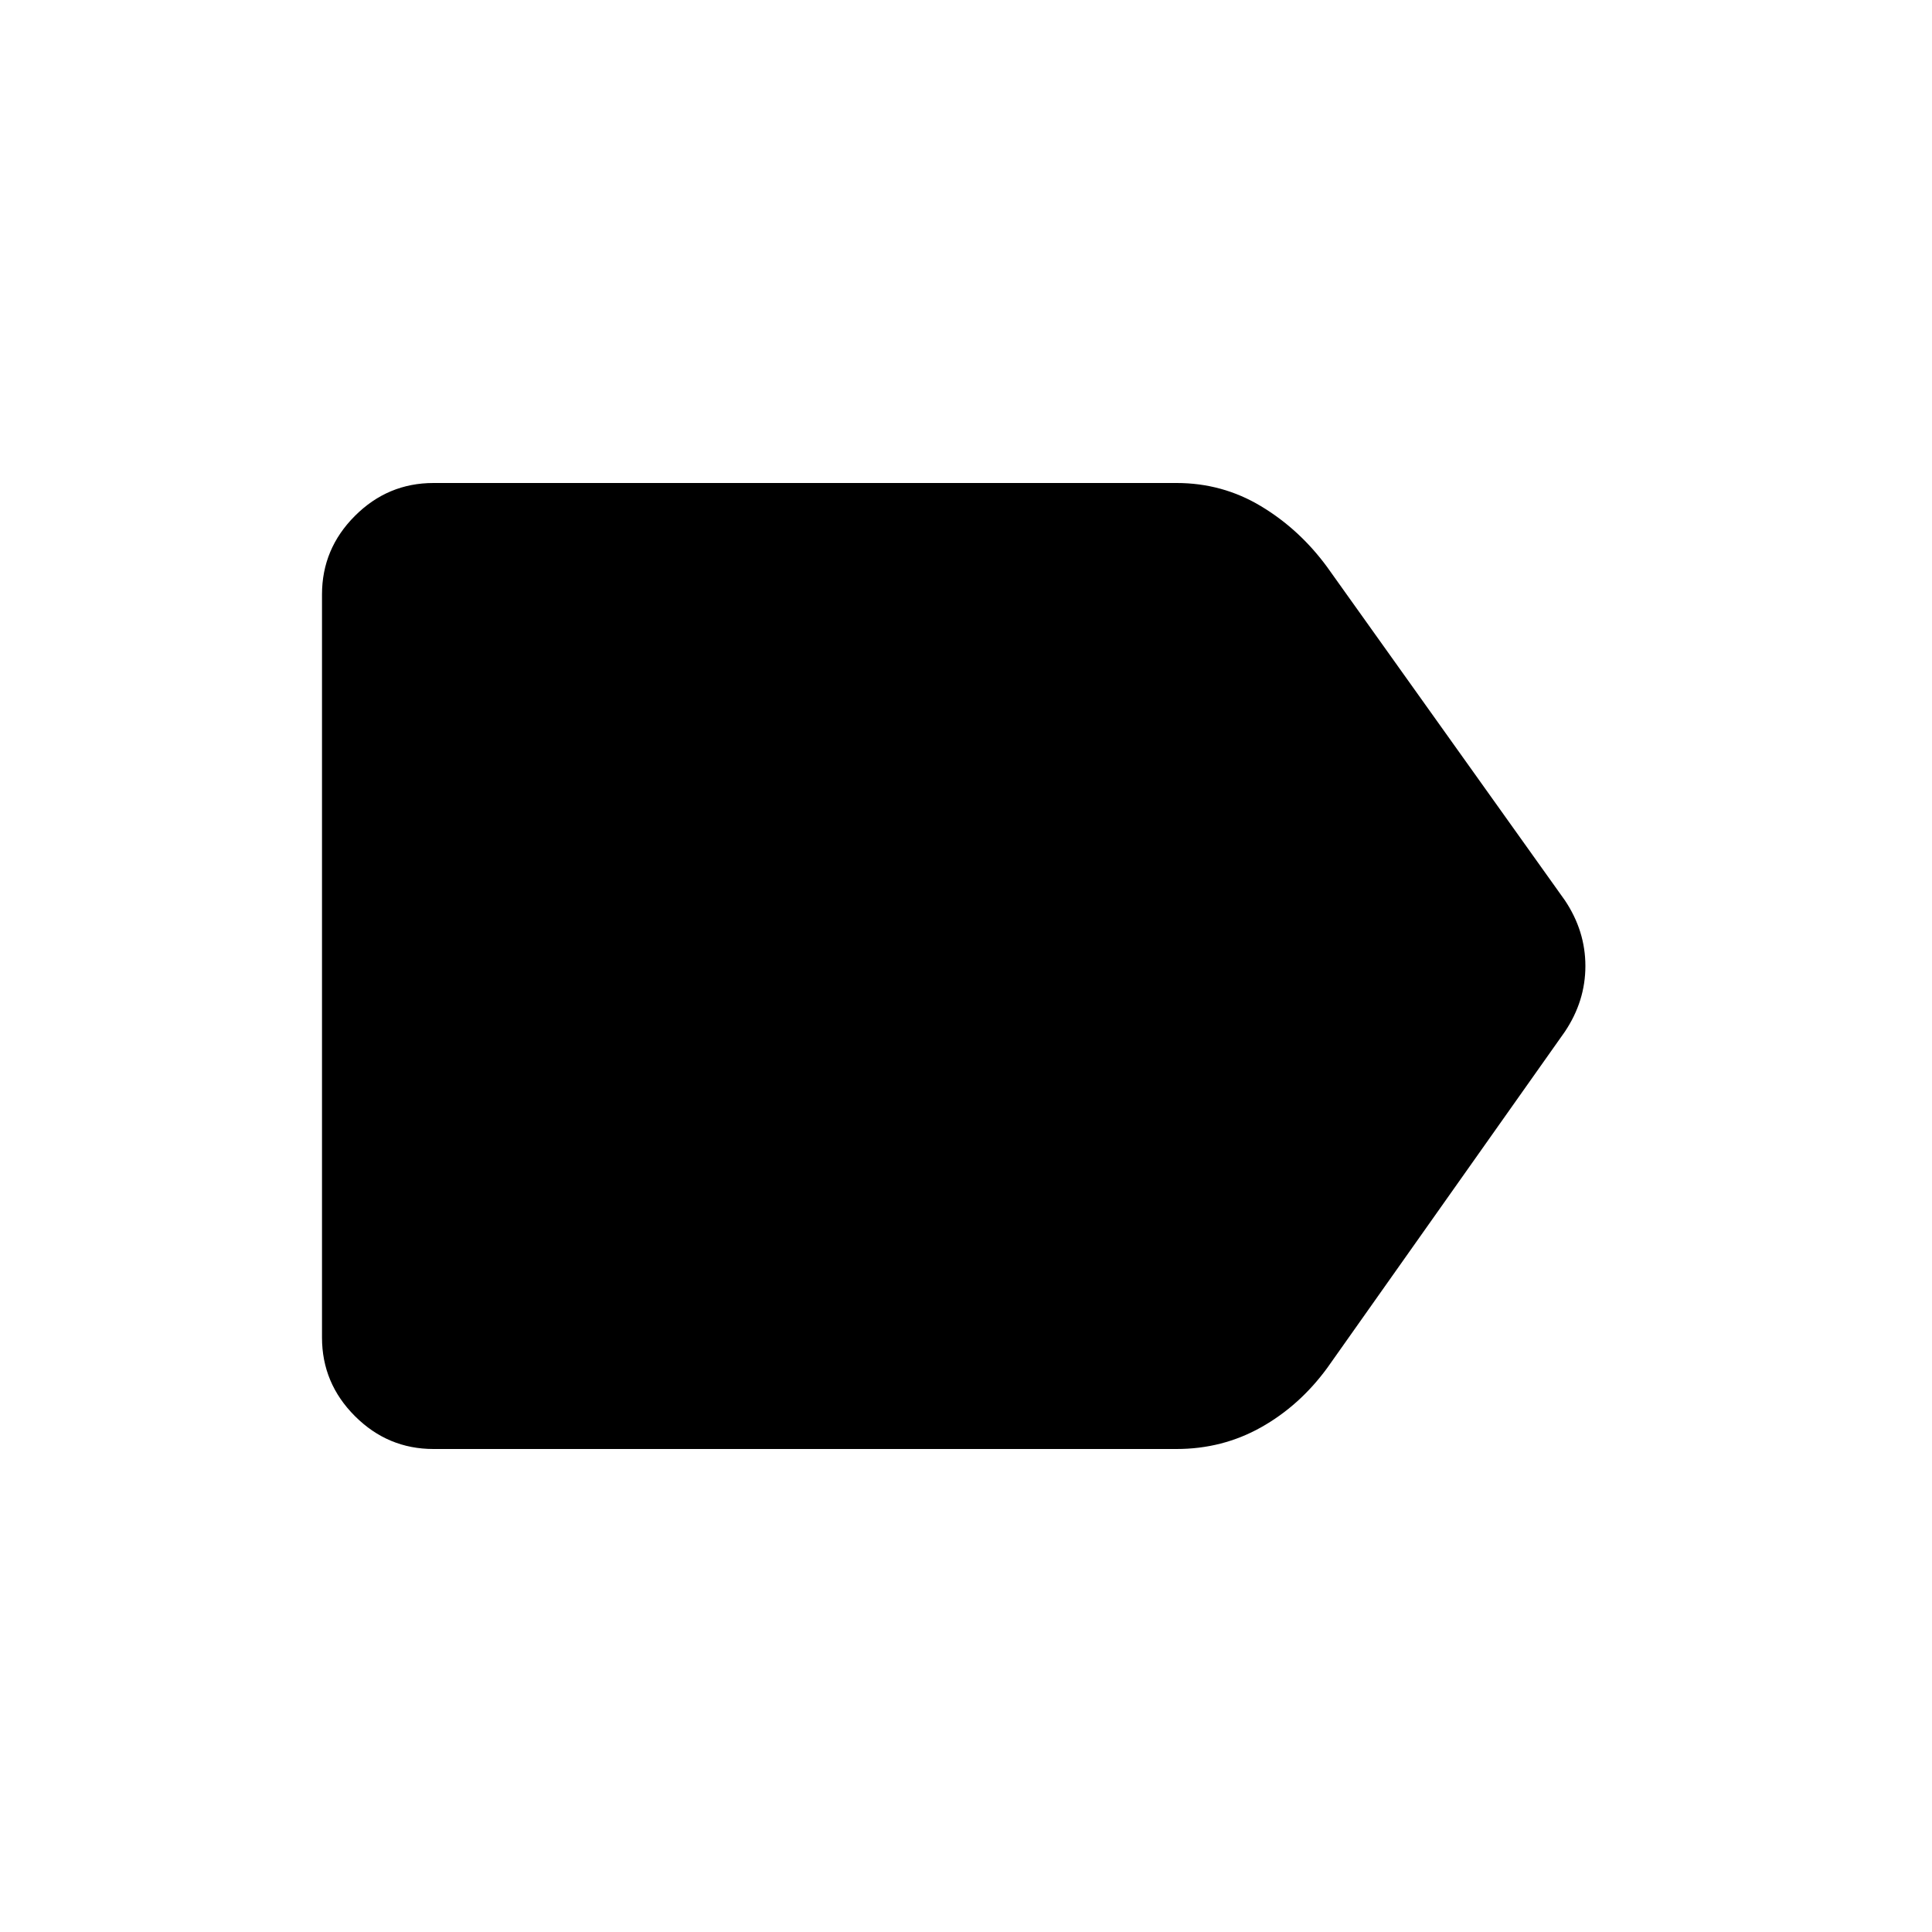 <svg xmlns="http://www.w3.org/2000/svg" height="48" viewBox="0 -960 960 960" width="48"><path d="M777.54-447.31 659.46-280.23q-13.77 18.77-32.92 29.5Q607.38-240 584.62-240H215.38q-22.69 0-39.03-16.35Q160-272.69 160-295.38v-369.24q0-22.69 16.35-39.03Q192.69-720 215.38-720h369.24q22.76 0 41.92 11.5 19.15 11.5 32.92 30.27l118.08 165.54q10.23 15.23 10.23 32.69 0 17.46-10.23 32.69Z"/></svg>